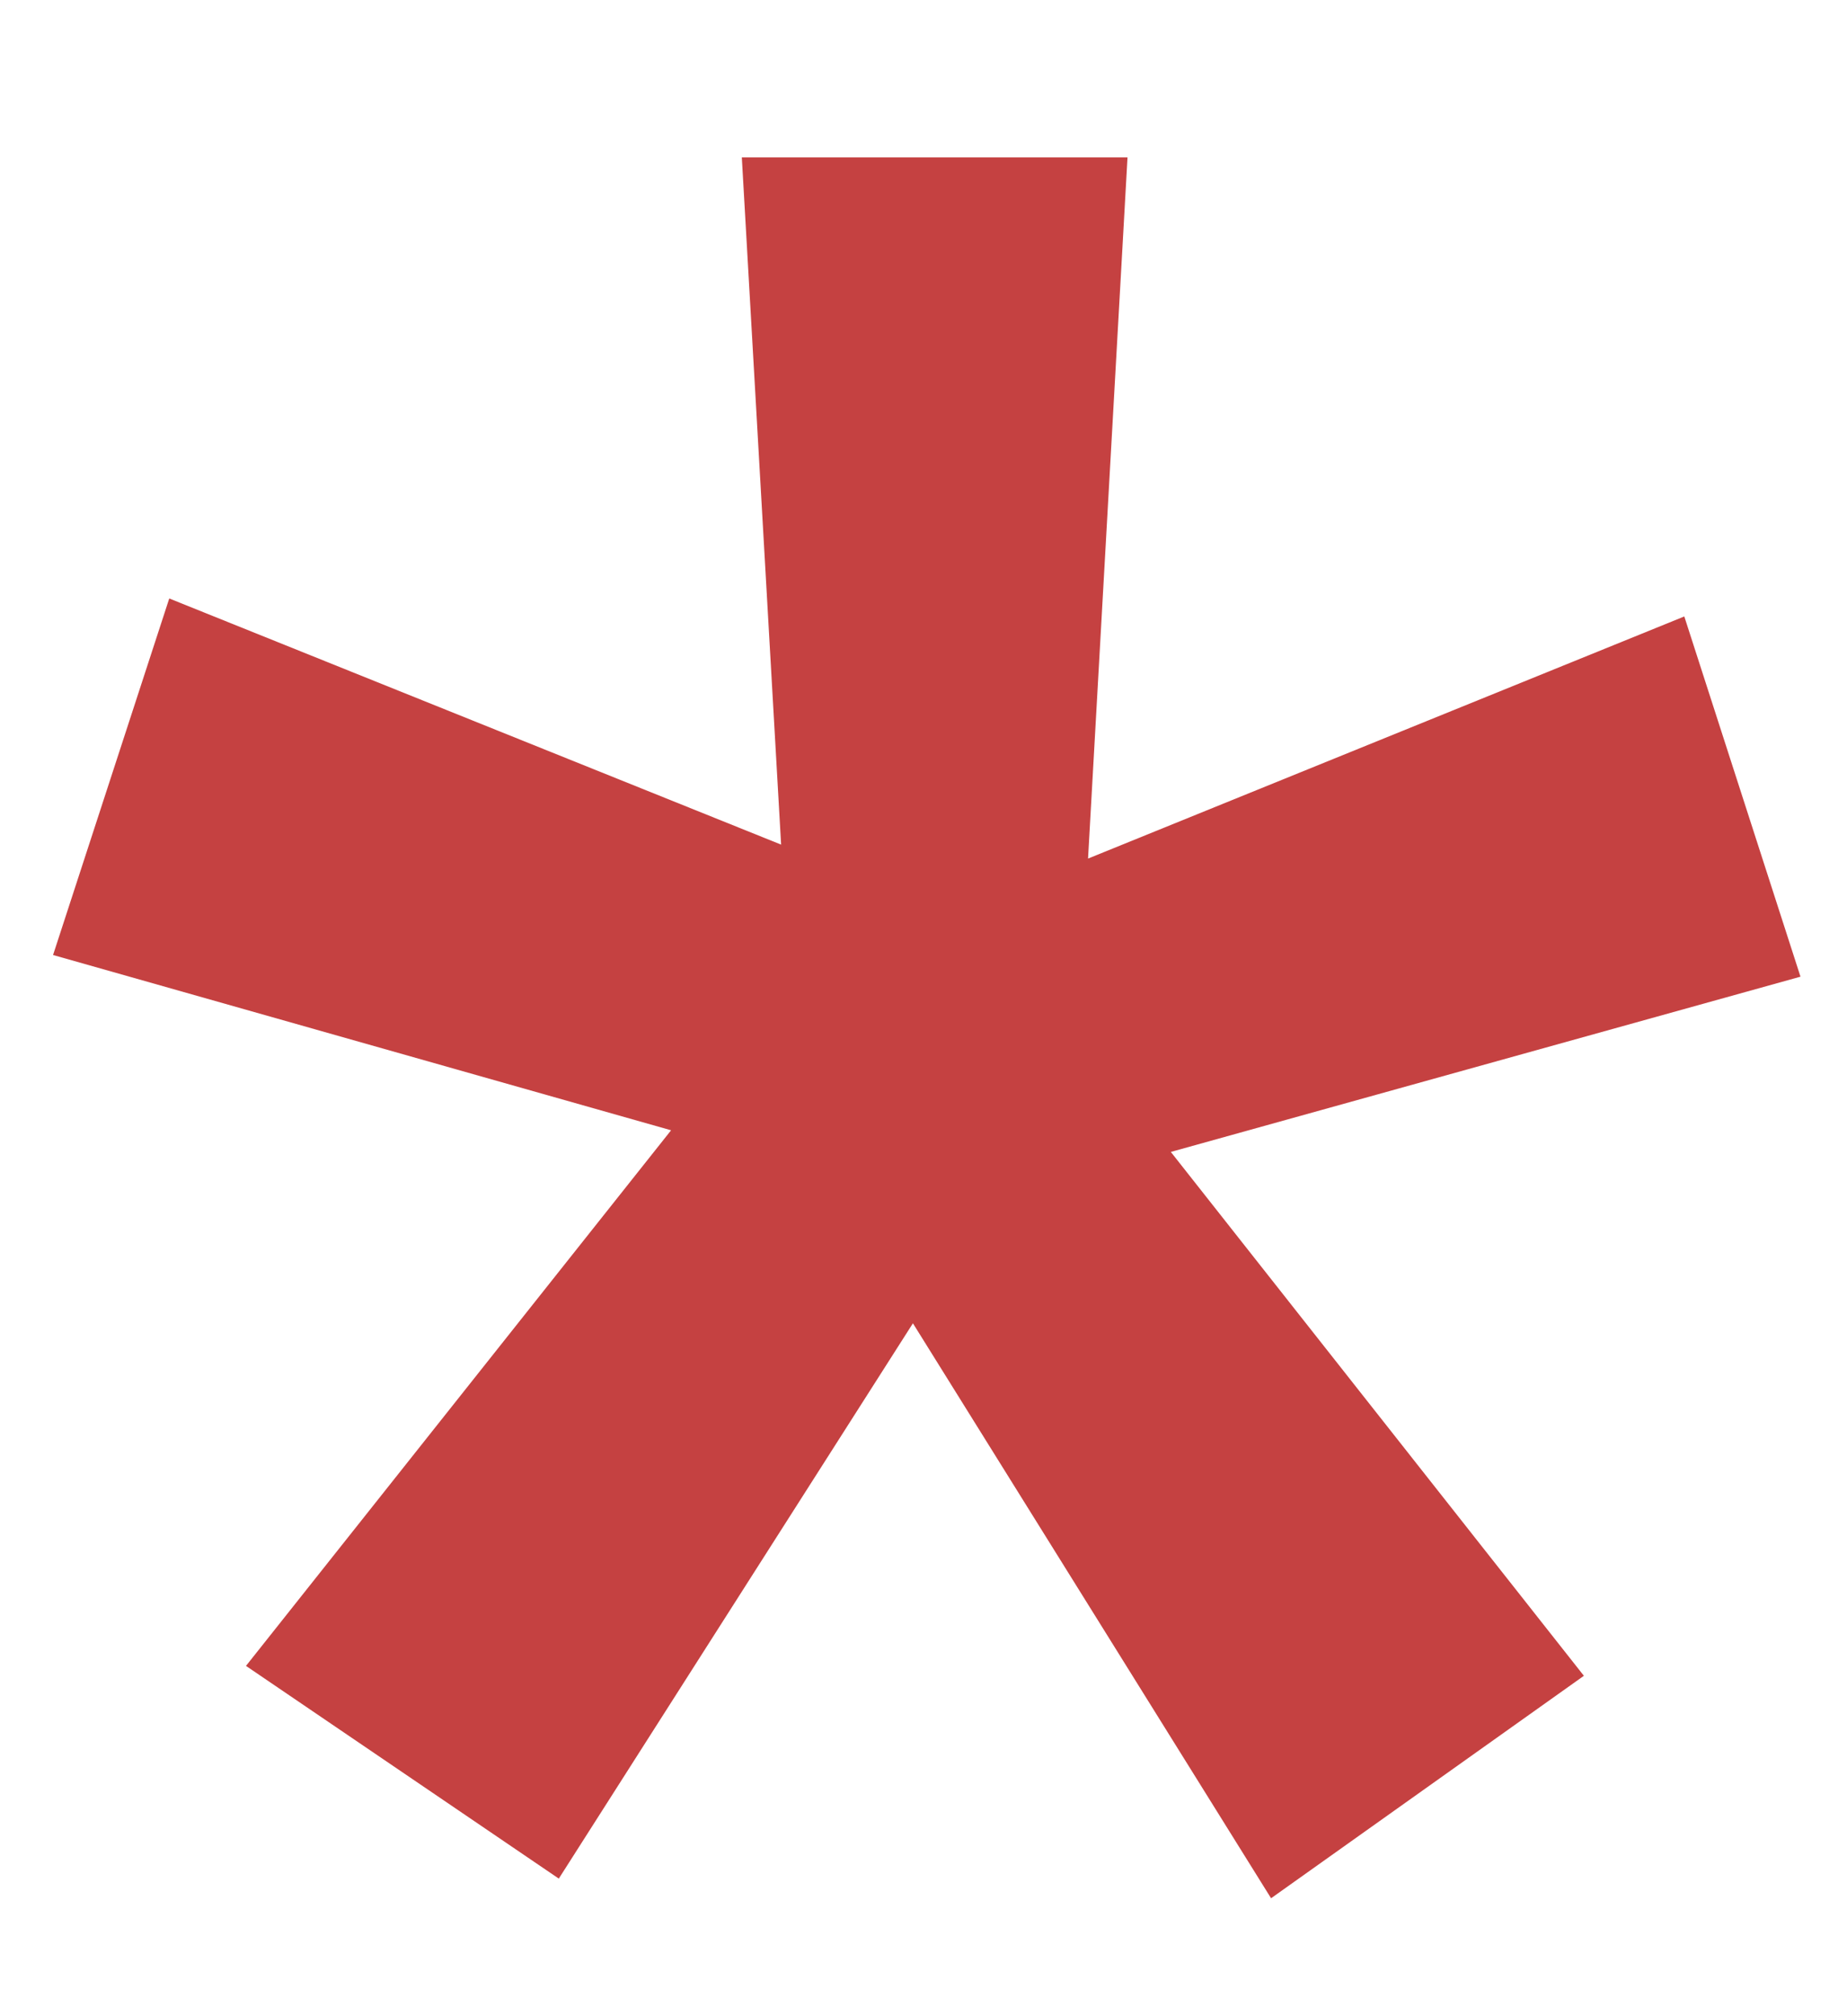 <svg width="11" height="12" fill="none" xmlns="http://www.w3.org/2000/svg"><path d="M3.996 6.727L.316 5.684l.692-2.122 3.644 1.465-.234-4.09h2.297L6.48 5.11l3.551-1.441.692 2.144-3.75 1.043 2.46 3.118-1.863 1.324-2.133-3.422-2.109 3.305-1.863-1.266 2.531-3.187z" fill="#C54141"/></svg>